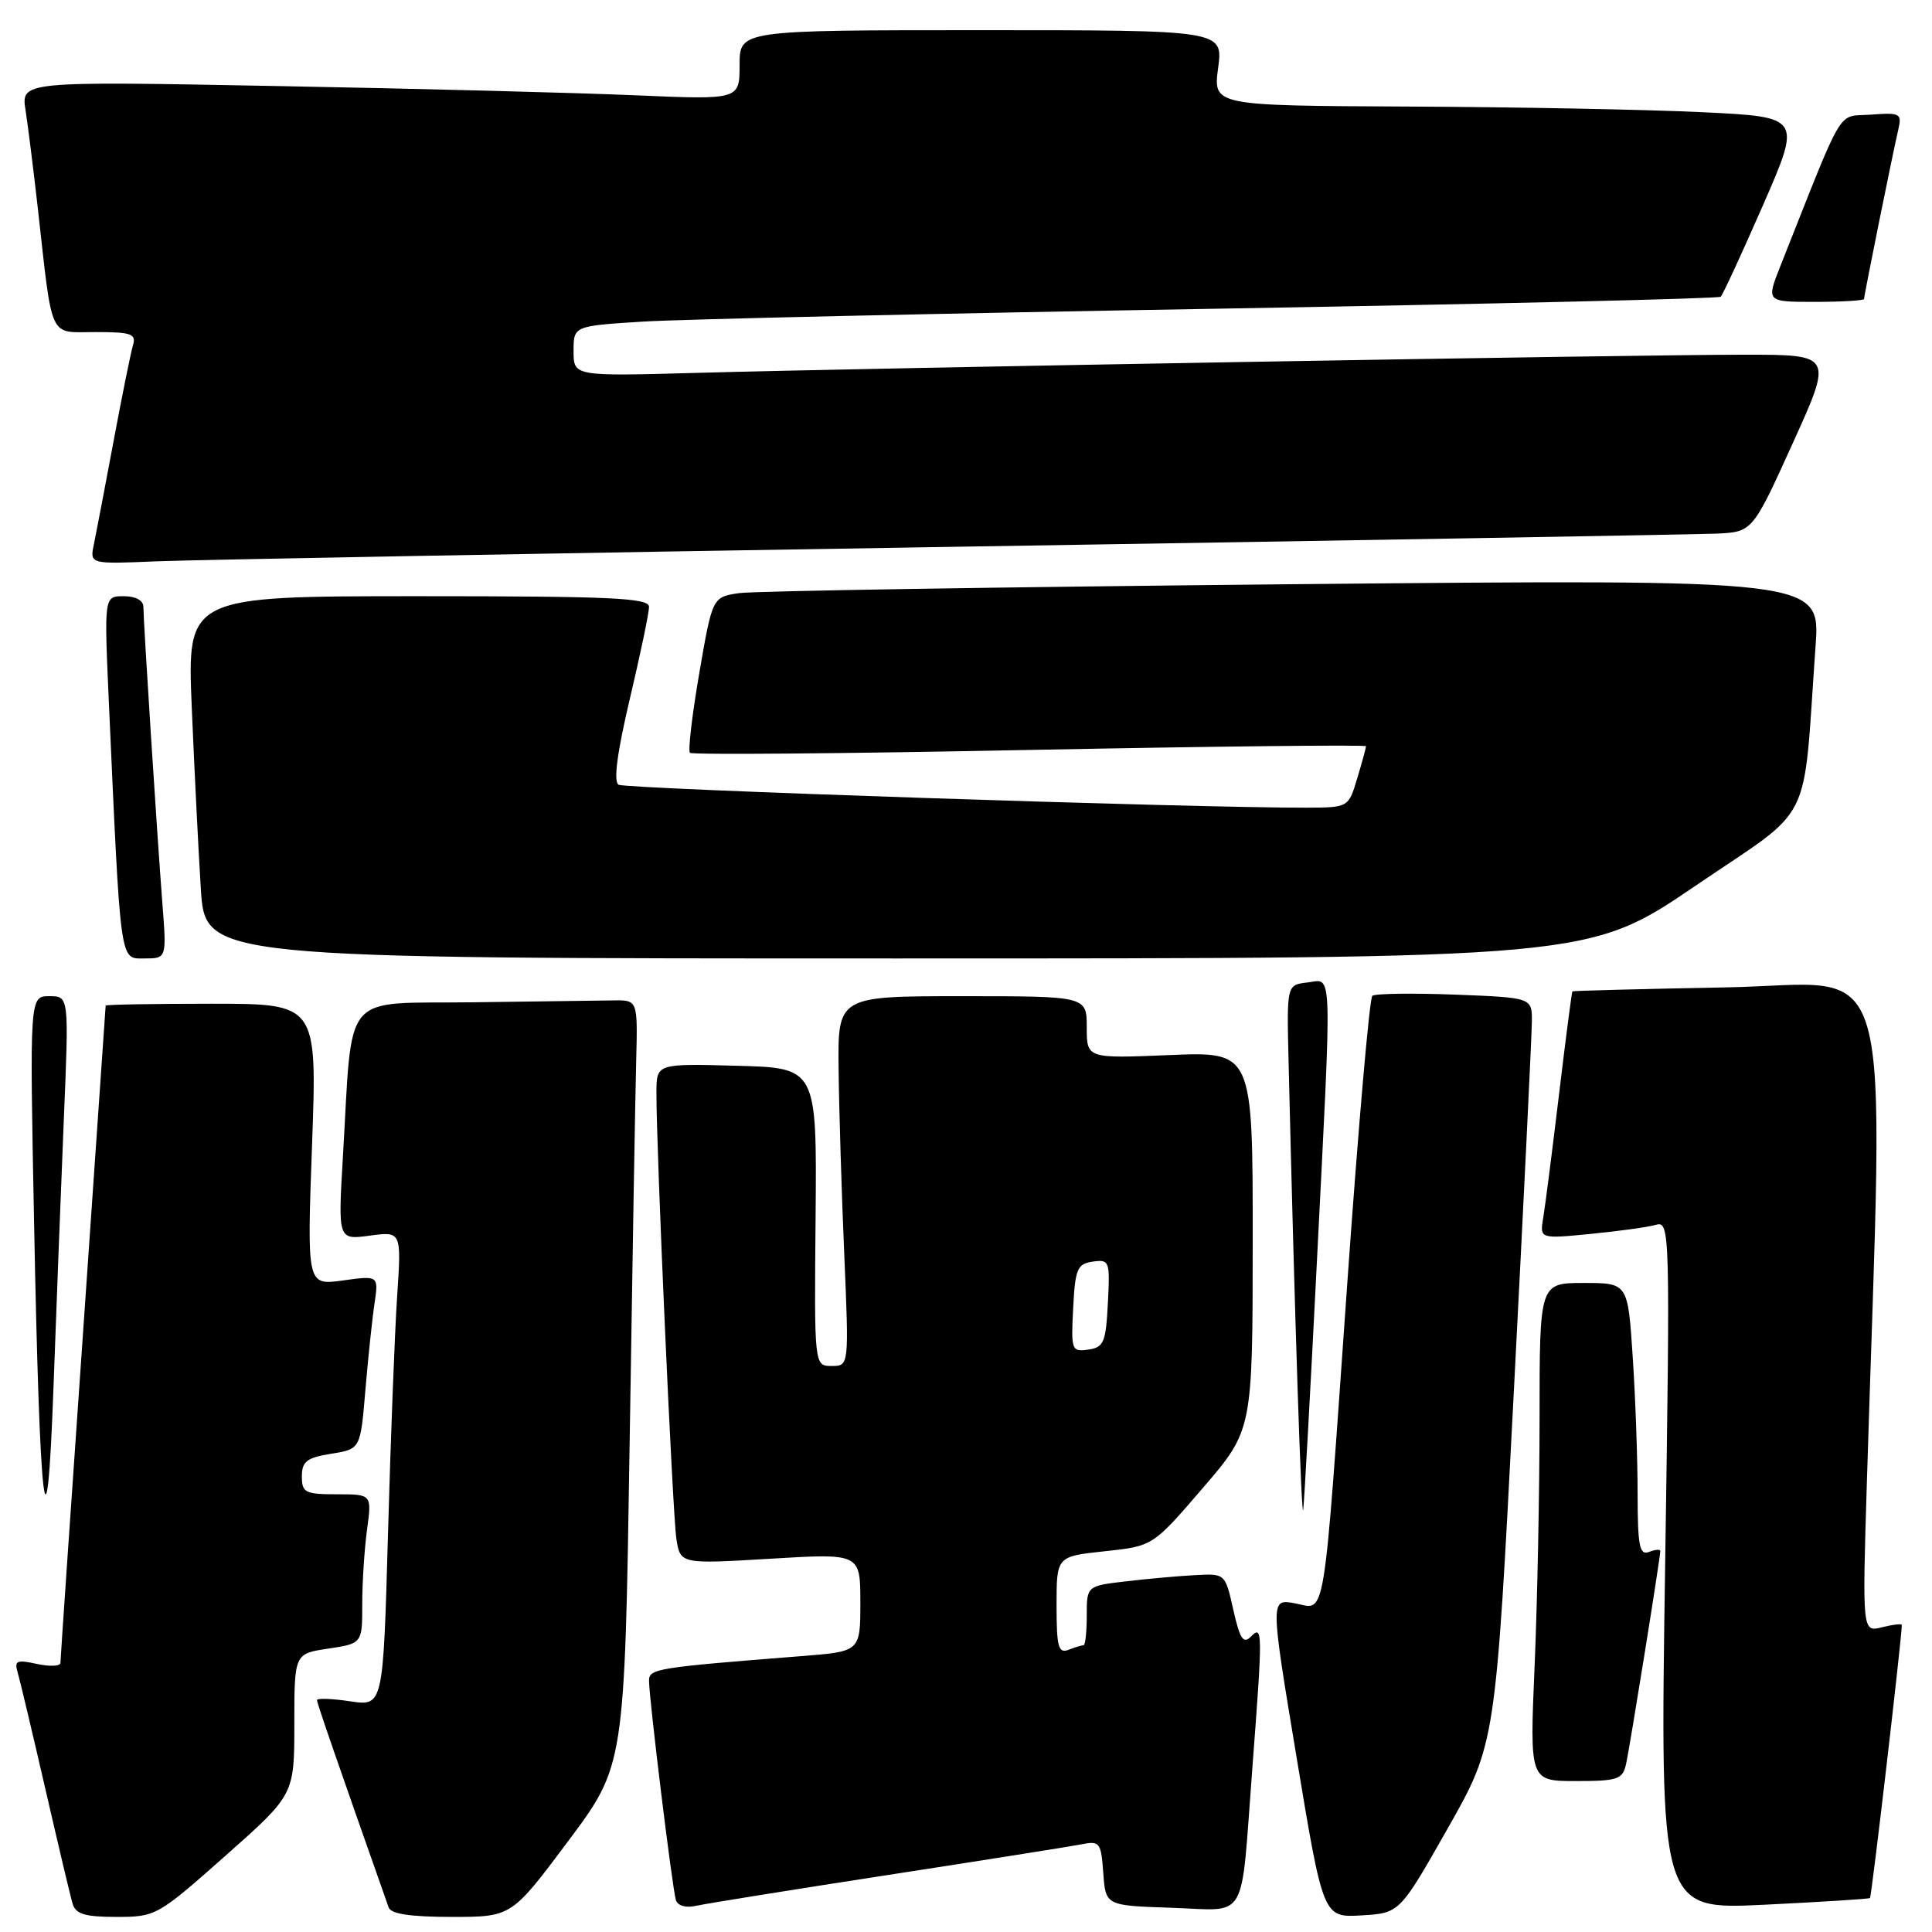 <?xml version="1.0" encoding="UTF-8" standalone="no"?>
<!DOCTYPE svg PUBLIC "-//W3C//DTD SVG 1.1//EN" "http://www.w3.org/Graphics/SVG/1.1/DTD/svg11.dtd" >
<svg xmlns="http://www.w3.org/2000/svg" xmlns:xlink="http://www.w3.org/1999/xlink" version="1.1" viewBox="0 0 256 256">
 <g >
 <path fill="currentColor"
d=" M 29.87 245.90 C 39.00 237.81 39.00 237.81 39.00 228.46 C 39.00 219.12 39.00 219.12 43.50 218.45 C 48.00 217.77 48.00 217.77 48.00 212.53 C 48.00 209.64 48.29 205.19 48.64 202.64 C 49.27 198.00 49.27 198.00 44.64 198.00 C 40.42 198.00 40.00 197.78 40.00 195.63 C 40.00 193.65 40.64 193.15 43.88 192.63 C 47.76 192.01 47.76 192.01 48.41 184.26 C 48.77 179.99 49.31 174.82 49.62 172.76 C 50.17 169.01 50.17 169.01 45.42 169.67 C 40.67 170.32 40.67 170.32 41.35 151.66 C 42.02 133.00 42.02 133.00 28.01 133.00 C 20.30 133.00 14.00 133.11 14.00 133.25 C 14.00 133.39 12.65 152.85 11.01 176.50 C 9.36 200.15 8.01 219.87 8.01 220.33 C 8.00 220.79 6.61 220.85 4.90 220.48 C 2.20 219.89 1.87 220.04 2.35 221.65 C 2.65 222.67 4.29 229.57 6.00 237.00 C 7.71 244.43 9.33 251.29 9.62 252.25 C 10.03 253.63 11.25 254.00 15.43 254.00 C 20.64 254.00 20.89 253.86 29.87 245.90 Z  M 75.27 243.98 C 82.77 233.95 82.77 233.95 83.43 191.23 C 83.79 167.73 84.18 144.90 84.30 140.50 C 84.50 132.50 84.50 132.50 81.25 132.56 C 79.46 132.59 71.07 132.70 62.59 132.81 C 45.03 133.03 46.76 130.95 45.43 153.40 C 44.79 164.29 44.79 164.29 48.99 163.73 C 53.20 163.16 53.20 163.16 52.62 171.83 C 52.30 176.60 51.76 190.76 51.41 203.29 C 50.77 226.09 50.77 226.09 46.39 225.43 C 43.97 225.07 42.00 225.00 42.00 225.27 C 42.00 225.67 44.83 233.84 51.50 252.75 C 51.80 253.61 54.42 254.00 59.86 254.00 C 67.78 254.00 67.78 254.00 75.27 243.98 Z  M 191.82 242.29 C 198.18 231.08 198.18 231.08 200.57 184.79 C 201.89 159.33 202.97 137.08 202.98 135.34 C 203.00 132.19 203.00 132.19 192.75 131.79 C 187.11 131.58 182.20 131.65 181.84 131.95 C 181.47 132.25 180.00 149.15 178.56 169.50 C 175.26 216.28 175.75 213.23 171.60 212.45 C 168.31 211.84 168.31 211.84 171.82 232.96 C 175.33 254.09 175.33 254.09 180.40 253.80 C 185.46 253.50 185.46 253.50 191.82 242.29 Z  M 117.50 248.47 C 130.15 246.52 141.71 244.69 143.19 244.40 C 145.74 243.89 145.89 244.09 146.19 248.18 C 146.50 252.50 146.50 252.50 155.22 252.79 C 165.51 253.13 164.36 255.09 165.93 234.45 C 167.33 216.02 167.32 215.27 165.75 216.86 C 164.75 217.88 164.29 217.17 163.42 213.31 C 162.35 208.51 162.34 208.50 158.42 208.71 C 156.26 208.82 152.14 209.19 149.25 209.53 C 144.00 210.14 144.00 210.14 144.00 214.07 C 144.00 216.23 143.81 218.00 143.58 218.00 C 143.35 218.00 142.45 218.27 141.58 218.61 C 140.24 219.12 140.00 218.23 140.00 212.72 C 140.00 206.23 140.00 206.23 146.38 205.55 C 152.76 204.87 152.76 204.87 159.37 197.18 C 165.98 189.50 165.98 189.50 165.99 164.43 C 166.00 139.35 166.00 139.35 155.00 139.80 C 144.00 140.26 144.00 140.26 144.00 136.13 C 144.00 132.00 144.00 132.00 127.50 132.00 C 111.00 132.00 111.00 132.00 111.12 141.75 C 111.18 147.11 111.52 158.14 111.87 166.25 C 112.50 181.00 112.50 181.00 110.20 181.00 C 107.89 181.00 107.89 181.00 108.07 161.25 C 108.24 141.50 108.24 141.50 97.62 141.22 C 87.00 140.93 87.00 140.93 86.98 144.72 C 86.95 152.09 89.12 200.55 89.62 203.87 C 90.14 207.25 90.14 207.25 102.07 206.54 C 114.00 205.82 114.00 205.82 114.00 212.33 C 114.00 218.83 114.00 218.83 106.25 219.44 C 86.84 220.97 86.00 221.11 86.00 222.72 C 86.00 225.02 89.09 250.29 89.56 251.77 C 89.80 252.53 90.87 252.84 92.23 252.53 C 93.48 252.25 104.85 250.42 117.50 248.47 Z  M 247.78 251.50 C 248.00 251.33 252.00 216.99 252.00 215.32 C 252.00 215.12 250.82 215.26 249.38 215.62 C 246.76 216.28 246.76 216.28 247.37 196.39 C 249.61 123.63 251.52 130.40 228.86 130.83 C 217.66 131.04 208.43 131.28 208.35 131.36 C 208.27 131.44 207.47 137.57 206.58 145.00 C 205.69 152.43 204.75 159.77 204.49 161.33 C 204.02 164.16 204.02 164.16 210.76 163.50 C 214.47 163.14 218.36 162.60 219.41 162.30 C 221.28 161.77 221.31 162.76 220.64 207.41 C 219.95 253.05 219.95 253.05 233.72 252.39 C 241.30 252.02 247.63 251.62 247.78 251.50 Z  M 215.46 233.75 C 215.96 231.53 220.00 206.38 220.00 205.51 C 220.00 205.26 219.32 205.32 218.50 205.64 C 217.24 206.12 217.00 204.87 216.99 197.86 C 216.99 193.26 216.70 185.11 216.34 179.75 C 215.70 170.00 215.70 170.00 209.85 170.00 C 204.00 170.00 204.00 170.00 204.00 187.84 C 204.00 197.65 203.70 212.50 203.34 220.84 C 202.69 236.00 202.69 236.00 208.82 236.00 C 214.37 236.00 215.01 235.78 215.46 233.75 Z  M 8.46 148.25 C 9.14 132.00 9.14 132.00 6.54 132.00 C 3.93 132.00 3.93 132.00 4.51 161.75 C 5.26 200.89 6.19 208.68 7.10 183.50 C 7.48 173.05 8.09 157.19 8.46 148.25 Z  M 174.48 167.48 C 176.52 127.12 176.61 129.80 173.25 130.18 C 170.50 130.50 170.50 130.50 170.74 140.50 C 171.54 174.27 172.46 202.15 172.69 200.00 C 172.84 198.62 173.65 183.99 174.48 167.48 Z  M 21.52 119.75 C 20.81 110.58 19.00 82.31 19.00 80.42 C 19.00 79.56 17.98 79.00 16.40 79.00 C 13.80 79.00 13.80 79.00 14.41 92.75 C 16.01 128.22 15.84 127.00 19.14 127.00 C 22.08 127.00 22.08 127.00 21.52 119.75 Z  M 224.66 117.37 C 240.57 106.55 238.83 110.02 240.57 85.62 C 241.20 76.75 241.20 76.75 171.35 77.41 C 132.93 77.78 99.90 78.31 97.95 78.59 C 94.40 79.11 94.40 79.11 92.66 89.18 C 91.71 94.72 91.15 99.48 91.42 99.75 C 91.69 100.03 111.96 99.86 136.46 99.37 C 160.96 98.89 181.00 98.67 181.00 98.88 C 181.00 99.10 180.48 101.01 179.84 103.13 C 178.68 107.00 178.68 107.00 173.09 107.02 C 158.52 107.07 82.89 104.55 81.96 103.98 C 81.27 103.55 81.77 99.74 83.46 92.58 C 84.86 86.66 86.00 81.19 86.00 80.41 C 86.00 79.23 81.08 79.00 55.40 79.00 C 24.79 79.00 24.79 79.00 25.41 93.75 C 25.75 101.86 26.29 112.66 26.61 117.75 C 27.19 127.00 27.19 127.00 118.84 127.00 C 210.50 127.00 210.50 127.00 224.66 117.37 Z  M 126.00 72.46 C 179.08 71.61 224.68 70.82 227.35 70.71 C 232.21 70.50 232.21 70.50 237.54 58.75 C 242.87 47.00 242.87 47.00 231.18 47.00 C 217.24 46.99 115.34 48.76 92.25 49.41 C 76.00 49.86 76.00 49.86 76.00 46.52 C 76.00 43.19 76.00 43.19 85.25 42.61 C 90.34 42.30 124.42 41.53 161.00 40.91 C 197.57 40.28 227.72 39.57 228.00 39.32 C 228.28 39.06 230.80 33.60 233.61 27.18 C 238.71 15.50 238.71 15.50 225.61 14.87 C 218.40 14.52 200.85 14.18 186.62 14.12 C 160.74 14.00 160.74 14.00 161.41 9.00 C 162.07 4.00 162.07 4.00 130.03 4.00 C 98.00 4.00 98.00 4.00 98.00 8.61 C 98.00 13.22 98.00 13.22 84.25 12.63 C 76.69 12.30 55.26 11.74 36.64 11.40 C 2.78 10.76 2.78 10.76 3.39 14.63 C 3.72 16.76 4.44 22.55 5.00 27.50 C 7.01 45.36 6.38 44.00 12.66 44.00 C 17.40 44.00 18.07 44.23 17.62 45.75 C 17.33 46.71 16.17 52.45 15.04 58.50 C 13.91 64.55 12.74 70.68 12.44 72.13 C 11.89 74.75 11.89 74.75 20.70 74.38 C 25.54 74.18 72.92 73.31 126.00 72.46 Z  M 247.00 39.61 C 247.00 39.11 250.81 20.25 251.53 17.19 C 252.03 15.03 251.80 14.90 247.92 15.19 C 243.32 15.53 244.57 13.44 235.91 35.25 C 234.03 40.00 234.03 40.00 240.51 40.00 C 244.08 40.00 247.00 39.82 247.00 39.61 Z  M 142.20 173.33 C 142.47 168.11 142.74 167.47 144.80 167.17 C 147.01 166.86 147.09 167.09 146.80 172.67 C 146.53 177.89 146.26 178.53 144.20 178.83 C 141.99 179.14 141.91 178.91 142.20 173.33 Z "/>
</g>
</svg>